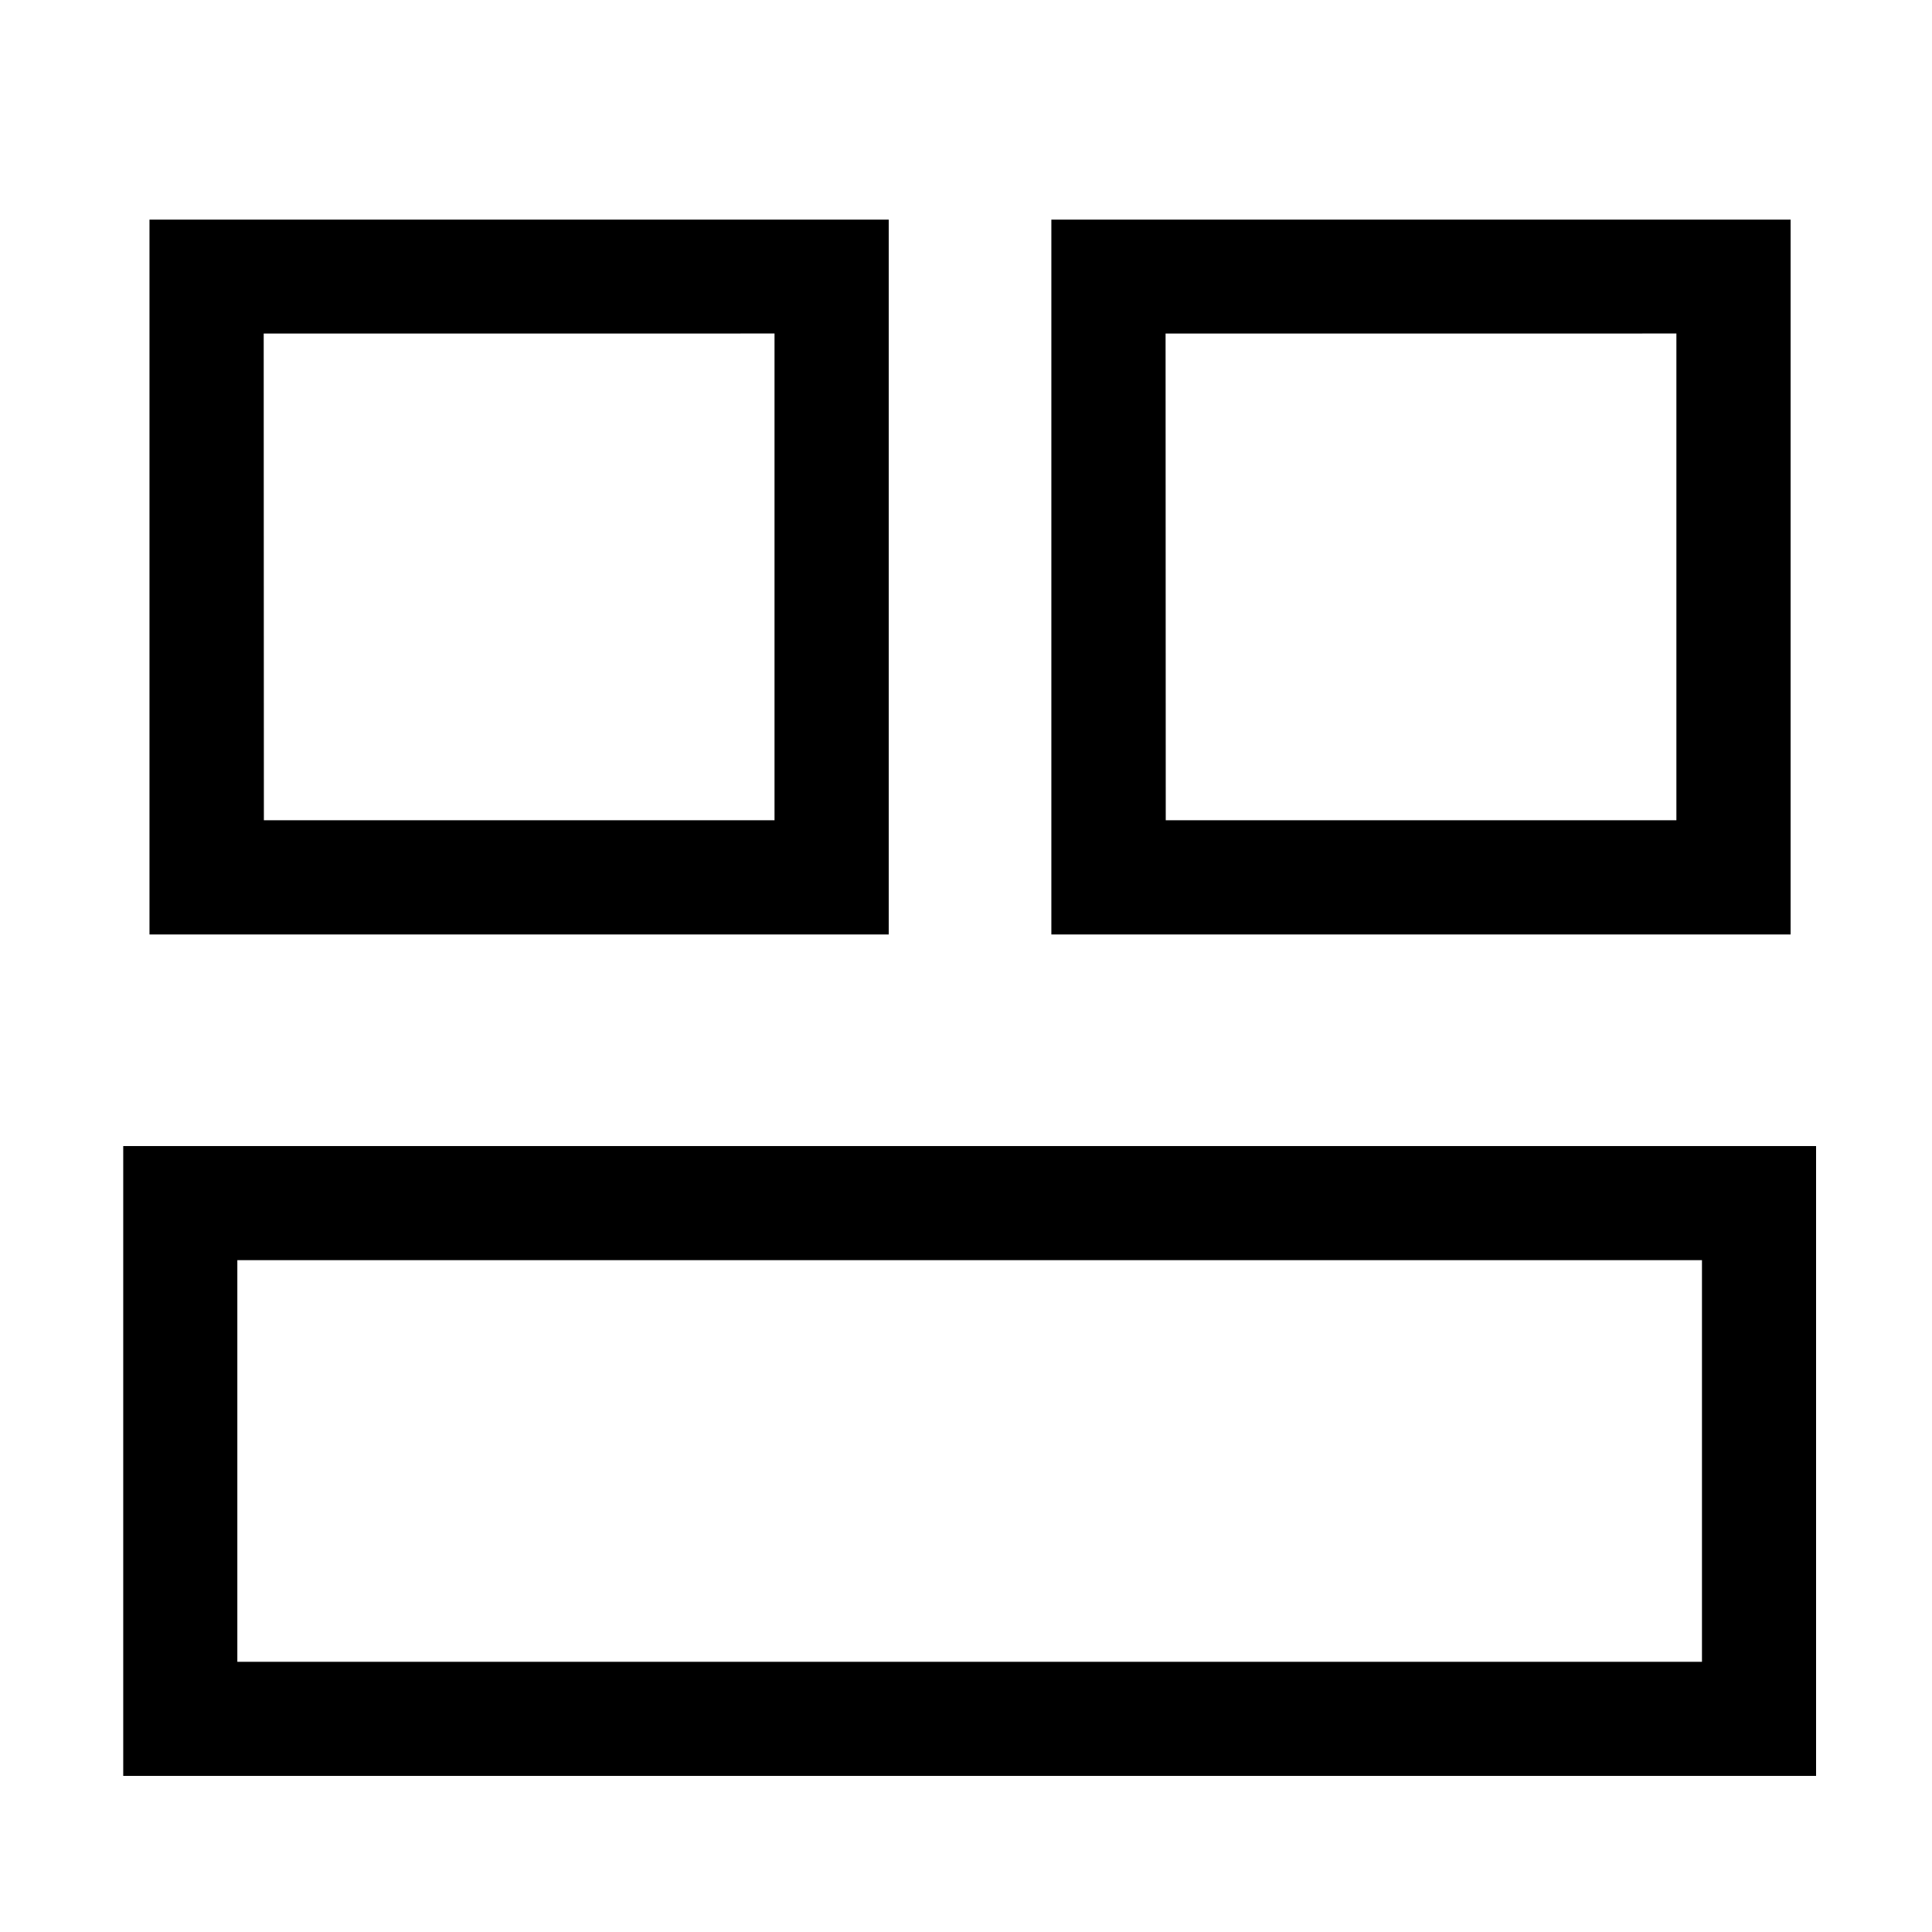 <?xml version="1.0" encoding="UTF-8" standalone="no"?>
<!-- Created with Inkscape (http://www.inkscape.org/) -->

<svg
   width="16"
   height="16"
   viewBox="0 0 4.233 4.233"
   version="1.1"
   id="svg8"
   inkscape:version="1.1.2 (0a00cf5339, 2022-02-04)"
   sodipodi:docname="layout-three-bottom.svg"
   xmlns:inkscape="http://www.inkscape.org/namespaces/inkscape"
   xmlns:sodipodi="http://sodipodi.sourceforge.net/DTD/sodipodi-0.dtd"
   xmlns="http://www.w3.org/2000/svg"
   xmlns:svg="http://www.w3.org/2000/svg"
   xmlns:rdf="http://www.w3.org/1999/02/22-rdf-syntax-ns#"
   xmlns:cc="http://creativecommons.org/ns#"
   xmlns:dc="http://purl.org/dc/elements/1.1/">
  <defs
     id="defs2" />
  <sodipodi:namedview
     id="base"
     pagecolor="#ffffff"
     bordercolor="#666666"
     borderopacity="1.0"
     inkscape:pageopacity="0.0"
     inkscape:pageshadow="2"
     inkscape:zoom="22.627417"
     inkscape:cx="7.8665629"
     inkscape:cy="3.6902135"
     inkscape:document-units="mm"
     inkscape:current-layer="g819"
     showgrid="false"
     units="px"
     inkscape:window-width="1920"
     inkscape:window-height="1016"
     inkscape:window-x="0"
     inkscape:window-y="0"
     inkscape:window-maximized="1"
     inkscape:pagecheckerboard="0" />
  <g
     inkscape:label="Layer 1"
     inkscape:groupmode="layer"
     id="layer1"
     transform="translate(0,-292.767)">
    <g
       id="g846"
       transform="translate(-0.017,0.052)">
      <g
         id="g841"
         transform="translate(-0.027,0.124)">
        <g
           id="g845"
           transform="translate(-0.055,-0.023)">
          <g
             transform="translate(0.015,-0.095)"
             id="layer1-3"
             inkscape:label="Layer 1">
            <g
               style="fill:none;stroke:#000000;stroke-width:0.1;stroke-miterlimit:4;stroke-dasharray:none"
               transform="rotate(90,2.086,294.914)"
               id="g825">
              <g
                 transform="translate(0.029)"
                 id="g820">
                <g
                   transform="translate(0.124,-5.111776e-6)"
                   id="g828">
                  <g
                     transform="rotate(90,1.852,294.933)"
                     id="g819">
                    <g
                       id="g837"
                       transform="rotate(-90,1.71,294.94)"
                       style="stroke:#3d3d3d;fill:#000000">
                      <g
                         id="g827"
                         transform="matrix(0,-0.385,0.385,0,-112.673,296.714)"
                         style="stroke-width:0.65;fill:#000000">
                        <path
                           style="color:#000000;fill:#000000;stroke:none;-inkscape-stroke:none"
                           d="m -0.061,292.85 v 0.324 3.744 H 4.146 v -4.068 z m 0.65,0.648 H 3.496 v 2.77 H 0.59 Z"
                           id="rect825" />
                      </g>
                      <g
                         style="stroke-width:0.65;fill:#000000"
                         transform="matrix(0,-0.385,0.385,0,-112.673,294.738)"
                         id="g835">
                        <path
                           style="color:#000000;fill:#000000;stroke:none;-inkscape-stroke:none"
                           d="m -0.061,292.85 v 0.324 3.744 H 4.146 v -4.068 z m 0.65,0.648 H 3.496 v 2.77 H 0.59 Z"
                           id="rect833" />
                      </g>
                      <path
                         style="color:#000000;fill:#000000;stroke:none;-inkscape-stroke:none"
                         d="m 2.104,293.086 v 0.125 3.584 H 3.484 v -3.709 z m 0.25,0.25 H 3.234 v 3.209 H 2.354 Z"
                         id="rect824" />
                    </g>
                  </g>
                </g>
              </g>
            </g>
          </g>
        </g>
      </g>
    </g>
  </g>
</svg>
